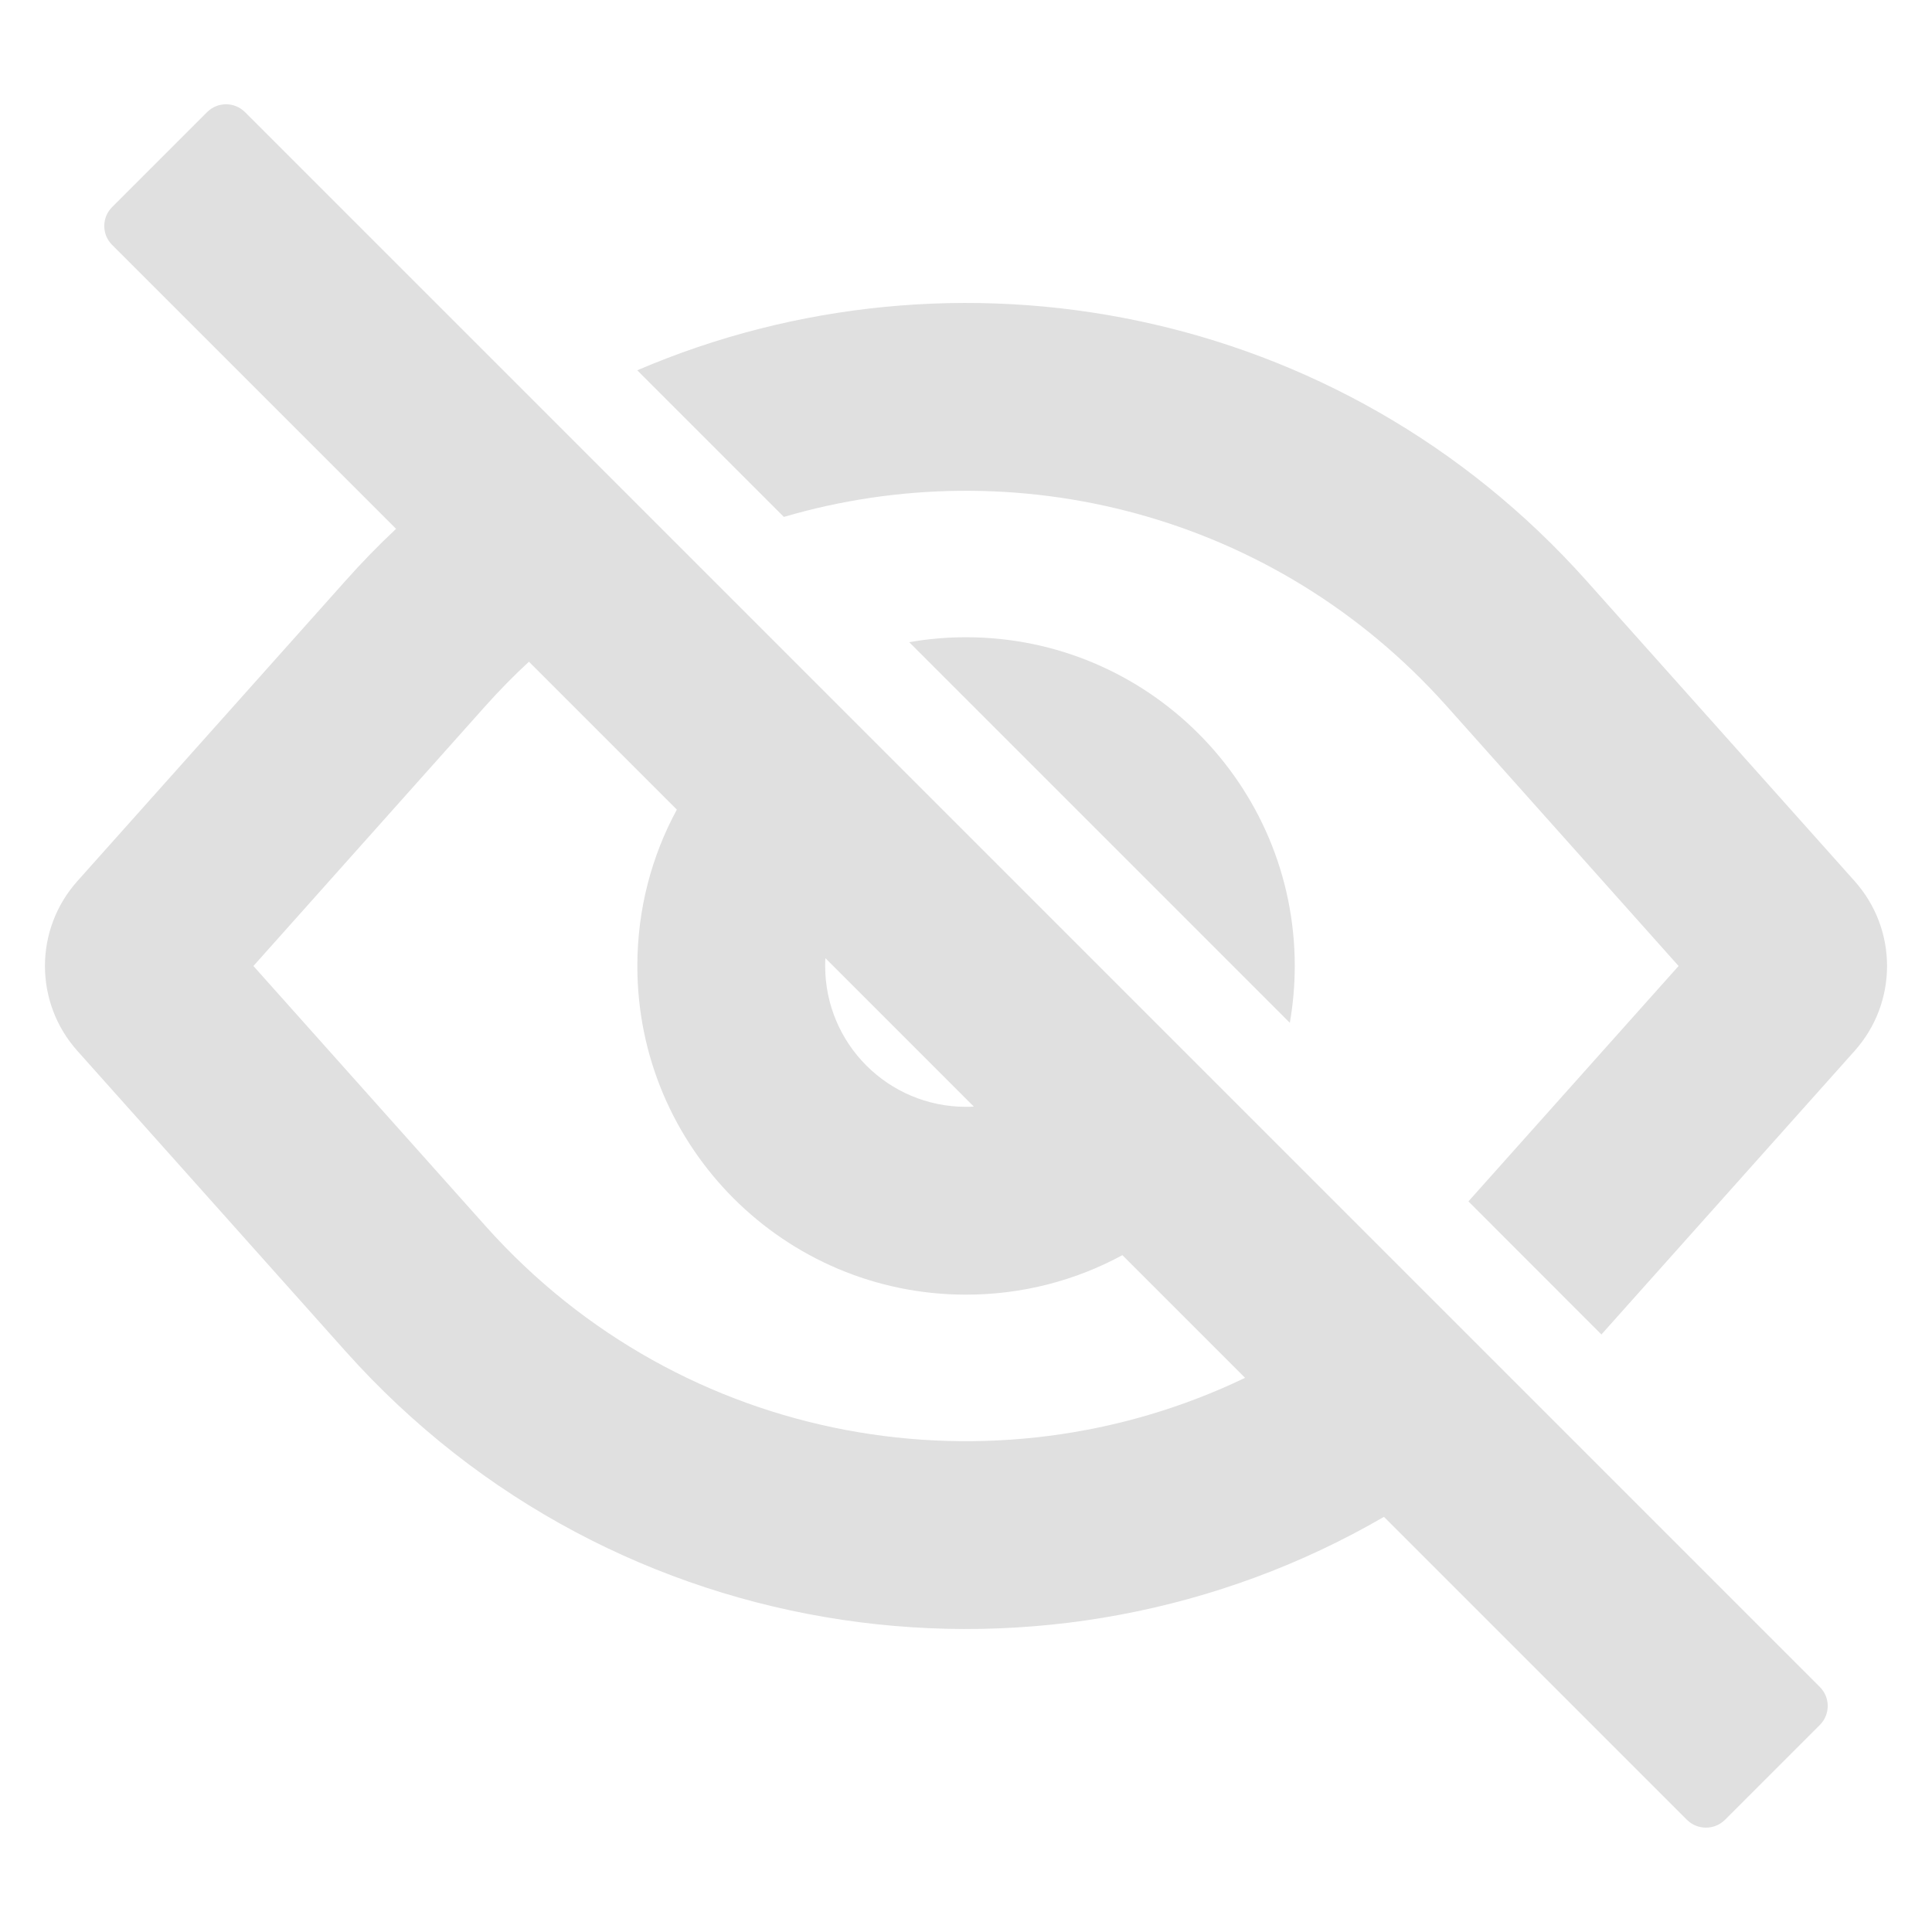 <svg viewBox="0 0 18 18" fill="none" xmlns="http://www.w3.org/2000/svg">
<g id="Group 4">
<g id="Union">
<path fill-rule="evenodd" clip-rule="evenodd" d="M1.045 2.282C0.947 2.185 0.947 2.026 1.045 1.929L1.929 1.045C2.027 0.947 2.185 0.947 2.283 1.045L16.955 15.717C17.053 15.815 17.053 15.973 16.955 16.071L16.071 16.955C15.973 17.052 15.815 17.052 15.717 16.955L12.894 14.132C9.809 15.925 5.739 15.411 3.219 12.589L0.721 9.791C0.318 9.34 0.318 8.66 0.721 8.209L3.219 5.411C3.37 5.241 3.527 5.08 3.69 4.927L1.045 2.282ZM4.928 6.165C4.788 6.294 4.654 6.431 4.524 6.576L2.361 9L4.524 11.423C6.364 13.484 9.272 13.956 11.6 12.837L10.457 11.694C10.024 11.929 9.527 12.062 9 12.062C7.309 12.062 5.938 10.691 5.938 9C5.938 8.472 6.071 7.976 6.306 7.543L4.928 6.165ZM7.69 8.927C7.688 8.951 7.688 8.975 7.688 9C7.688 9.725 8.275 10.312 9 10.312C9.025 10.312 9.049 10.312 9.073 10.31L7.69 8.927Z" fill="#E0E0E0"/>
<path d="M5.937 3.45L7.303 4.816C9.443 4.188 11.867 4.775 13.476 6.576L15.639 9L13.681 11.193L14.92 12.433L17.279 9.791C17.682 9.34 17.682 8.66 17.279 8.209L14.781 5.411C12.482 2.836 8.892 2.182 5.937 3.45Z" fill="#E0E0E0"/>
<path d="M8.471 5.983L12.017 9.529C12.047 9.357 12.063 9.18 12.063 9C12.063 7.309 10.691 5.937 9 5.937C8.819 5.937 8.643 5.953 8.471 5.983Z" fill="#E0E0E0"/>
</g>
</g>
</svg>
